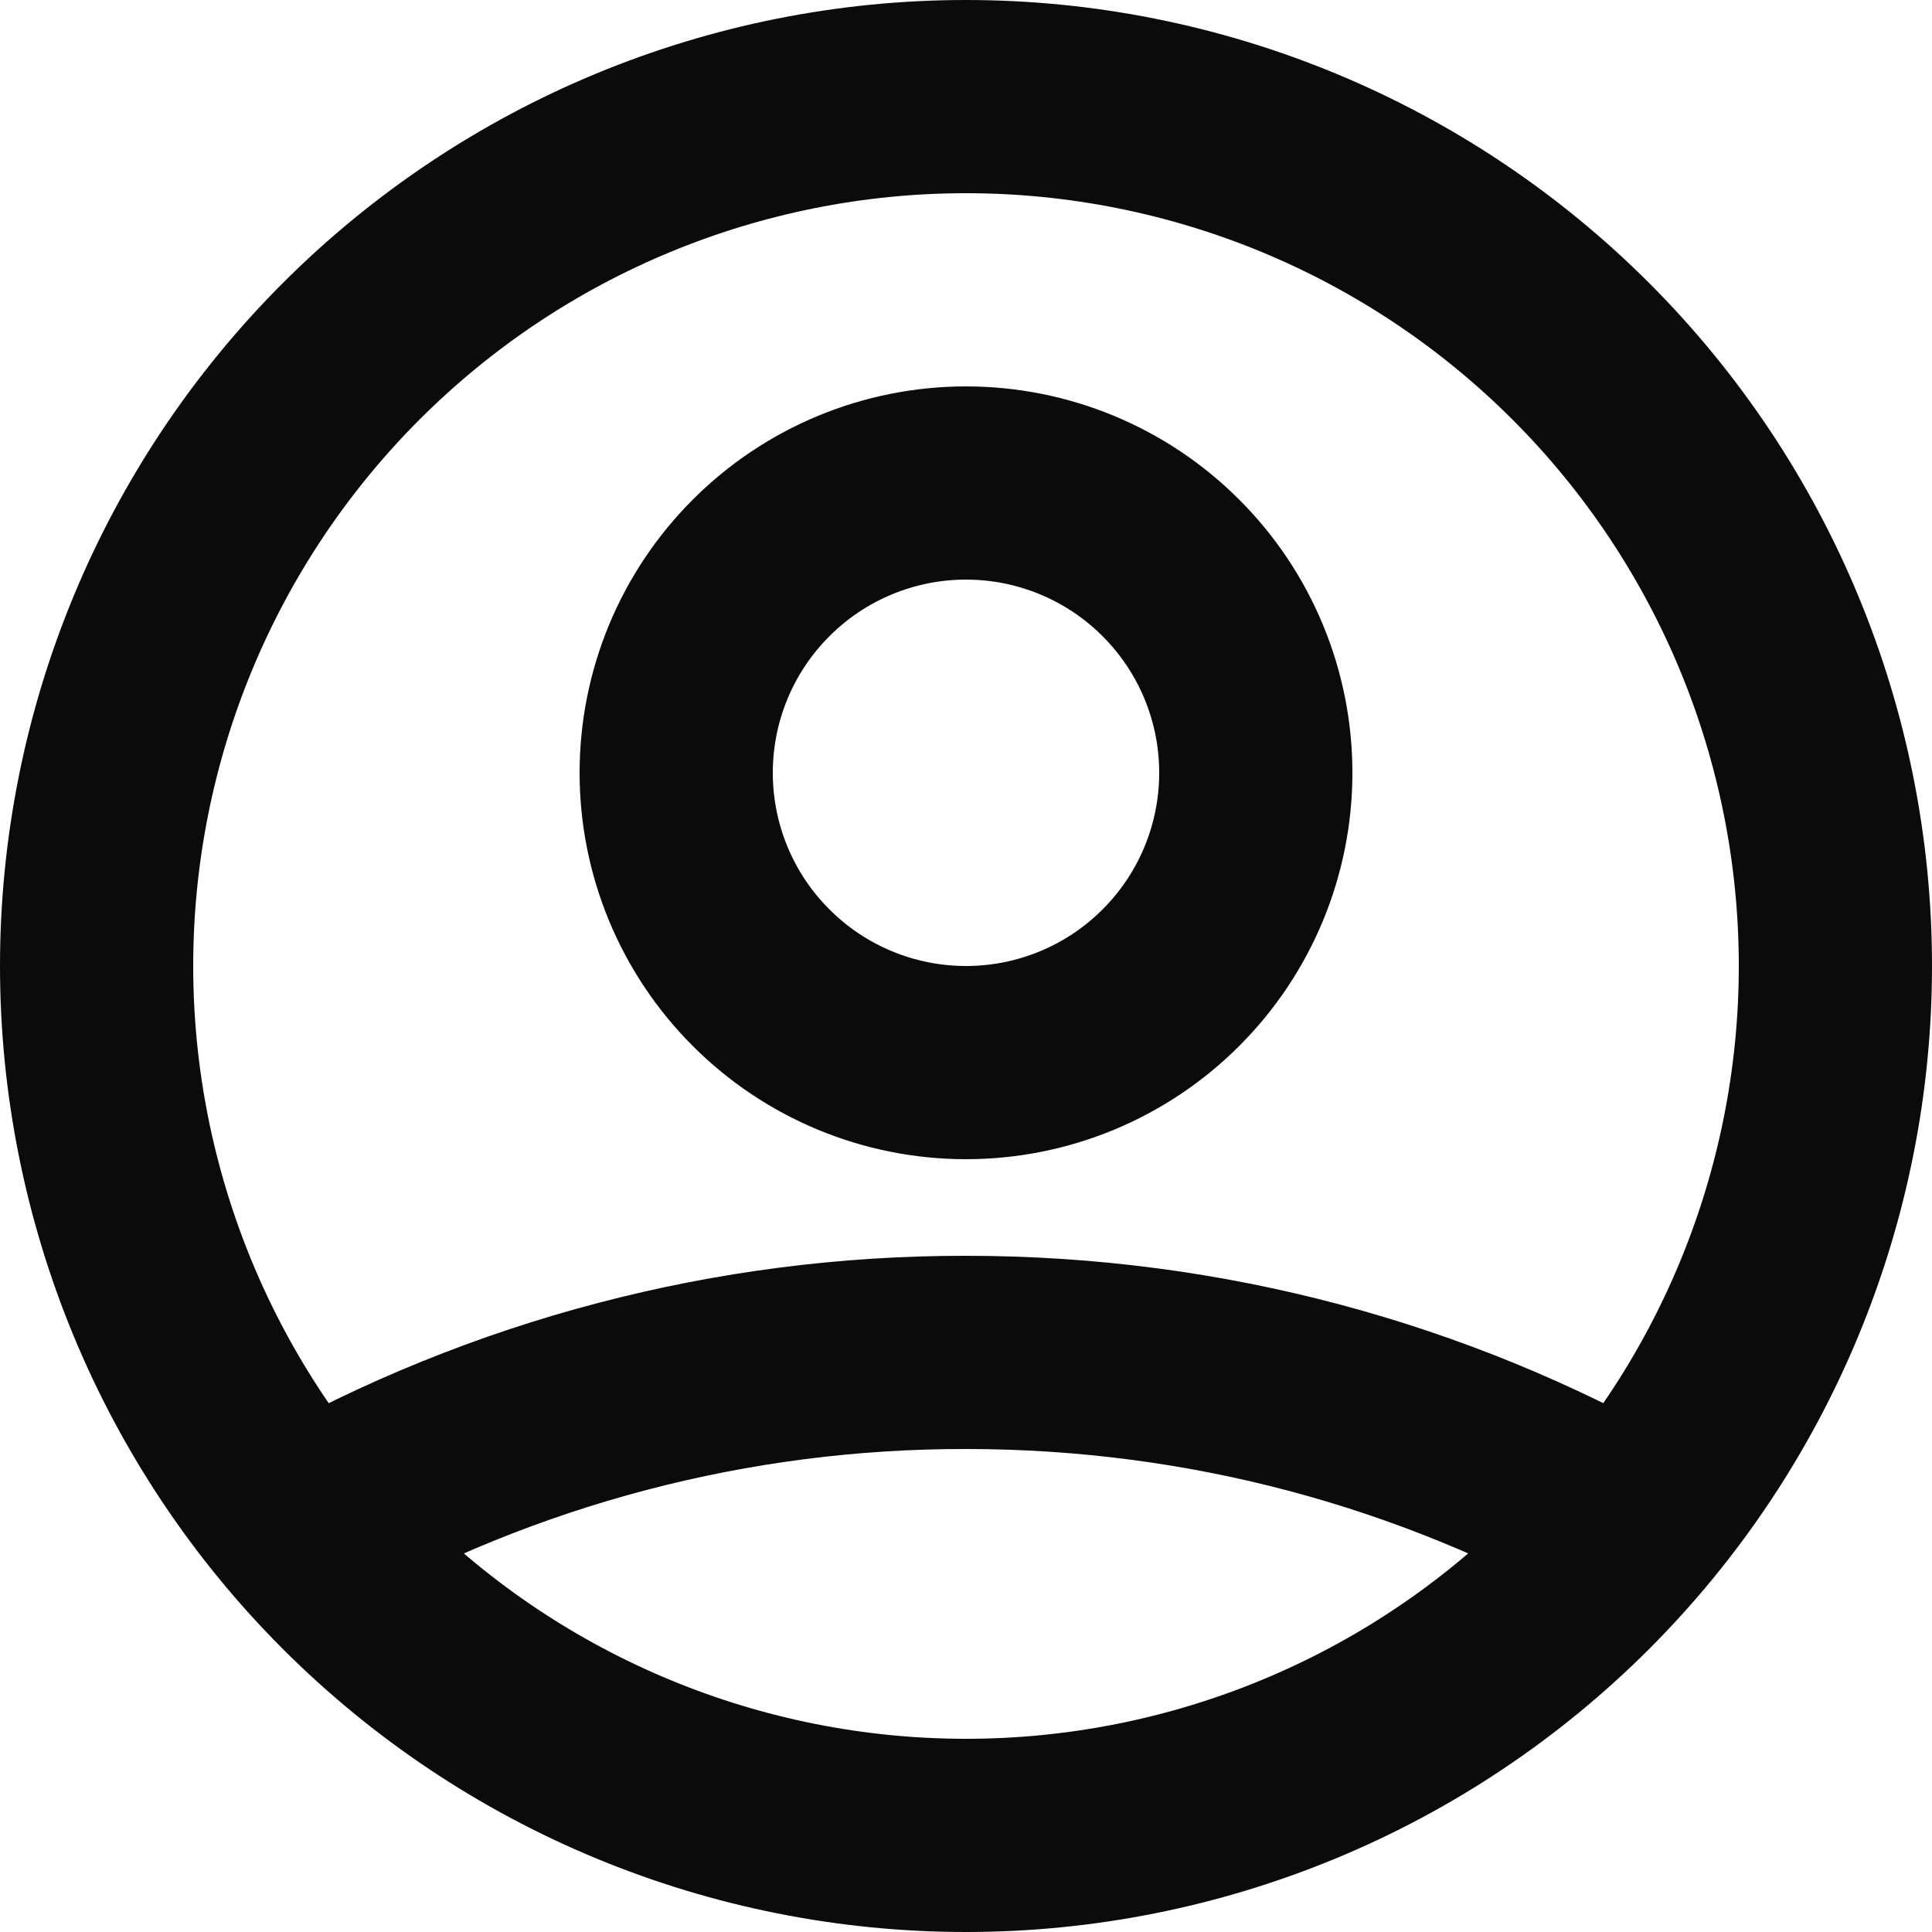 <svg width="20" height="20" viewBox="0 0 20 20" fill="none" xmlns="http://www.w3.org/2000/svg">
<path d="M3.121 15.804C5.219 14.618 7.59 13.996 10 14C12.5 14 14.847 14.655 16.879 15.804M13 8C13 8.796 12.684 9.559 12.121 10.121C11.559 10.684 10.796 11 10 11C9.204 11 8.441 10.684 7.879 10.121C7.316 9.559 7 8.796 7 8C7 7.204 7.316 6.441 7.879 5.879C8.441 5.316 9.204 5 10 5C10.796 5 11.559 5.316 12.121 5.879C12.684 6.441 13 7.204 13 8ZM19 10C19 11.182 18.767 12.352 18.315 13.444C17.863 14.536 17.2 15.528 16.364 16.364C15.528 17.2 14.536 17.863 13.444 18.315C12.352 18.767 11.182 19 10 19C8.818 19 7.648 18.767 6.556 18.315C5.464 17.863 4.472 17.2 3.636 16.364C2.8 15.528 2.137 14.536 1.685 13.444C1.233 12.352 1 11.182 1 10C1 7.613 1.948 5.324 3.636 3.636C5.324 1.948 7.613 1 10 1C12.387 1 14.676 1.948 16.364 3.636C18.052 5.324 19 7.613 19 10Z" stroke="#0A0B0A" stroke-width="2" stroke-linecap="round" stroke-linejoin="round"/>
</svg>
